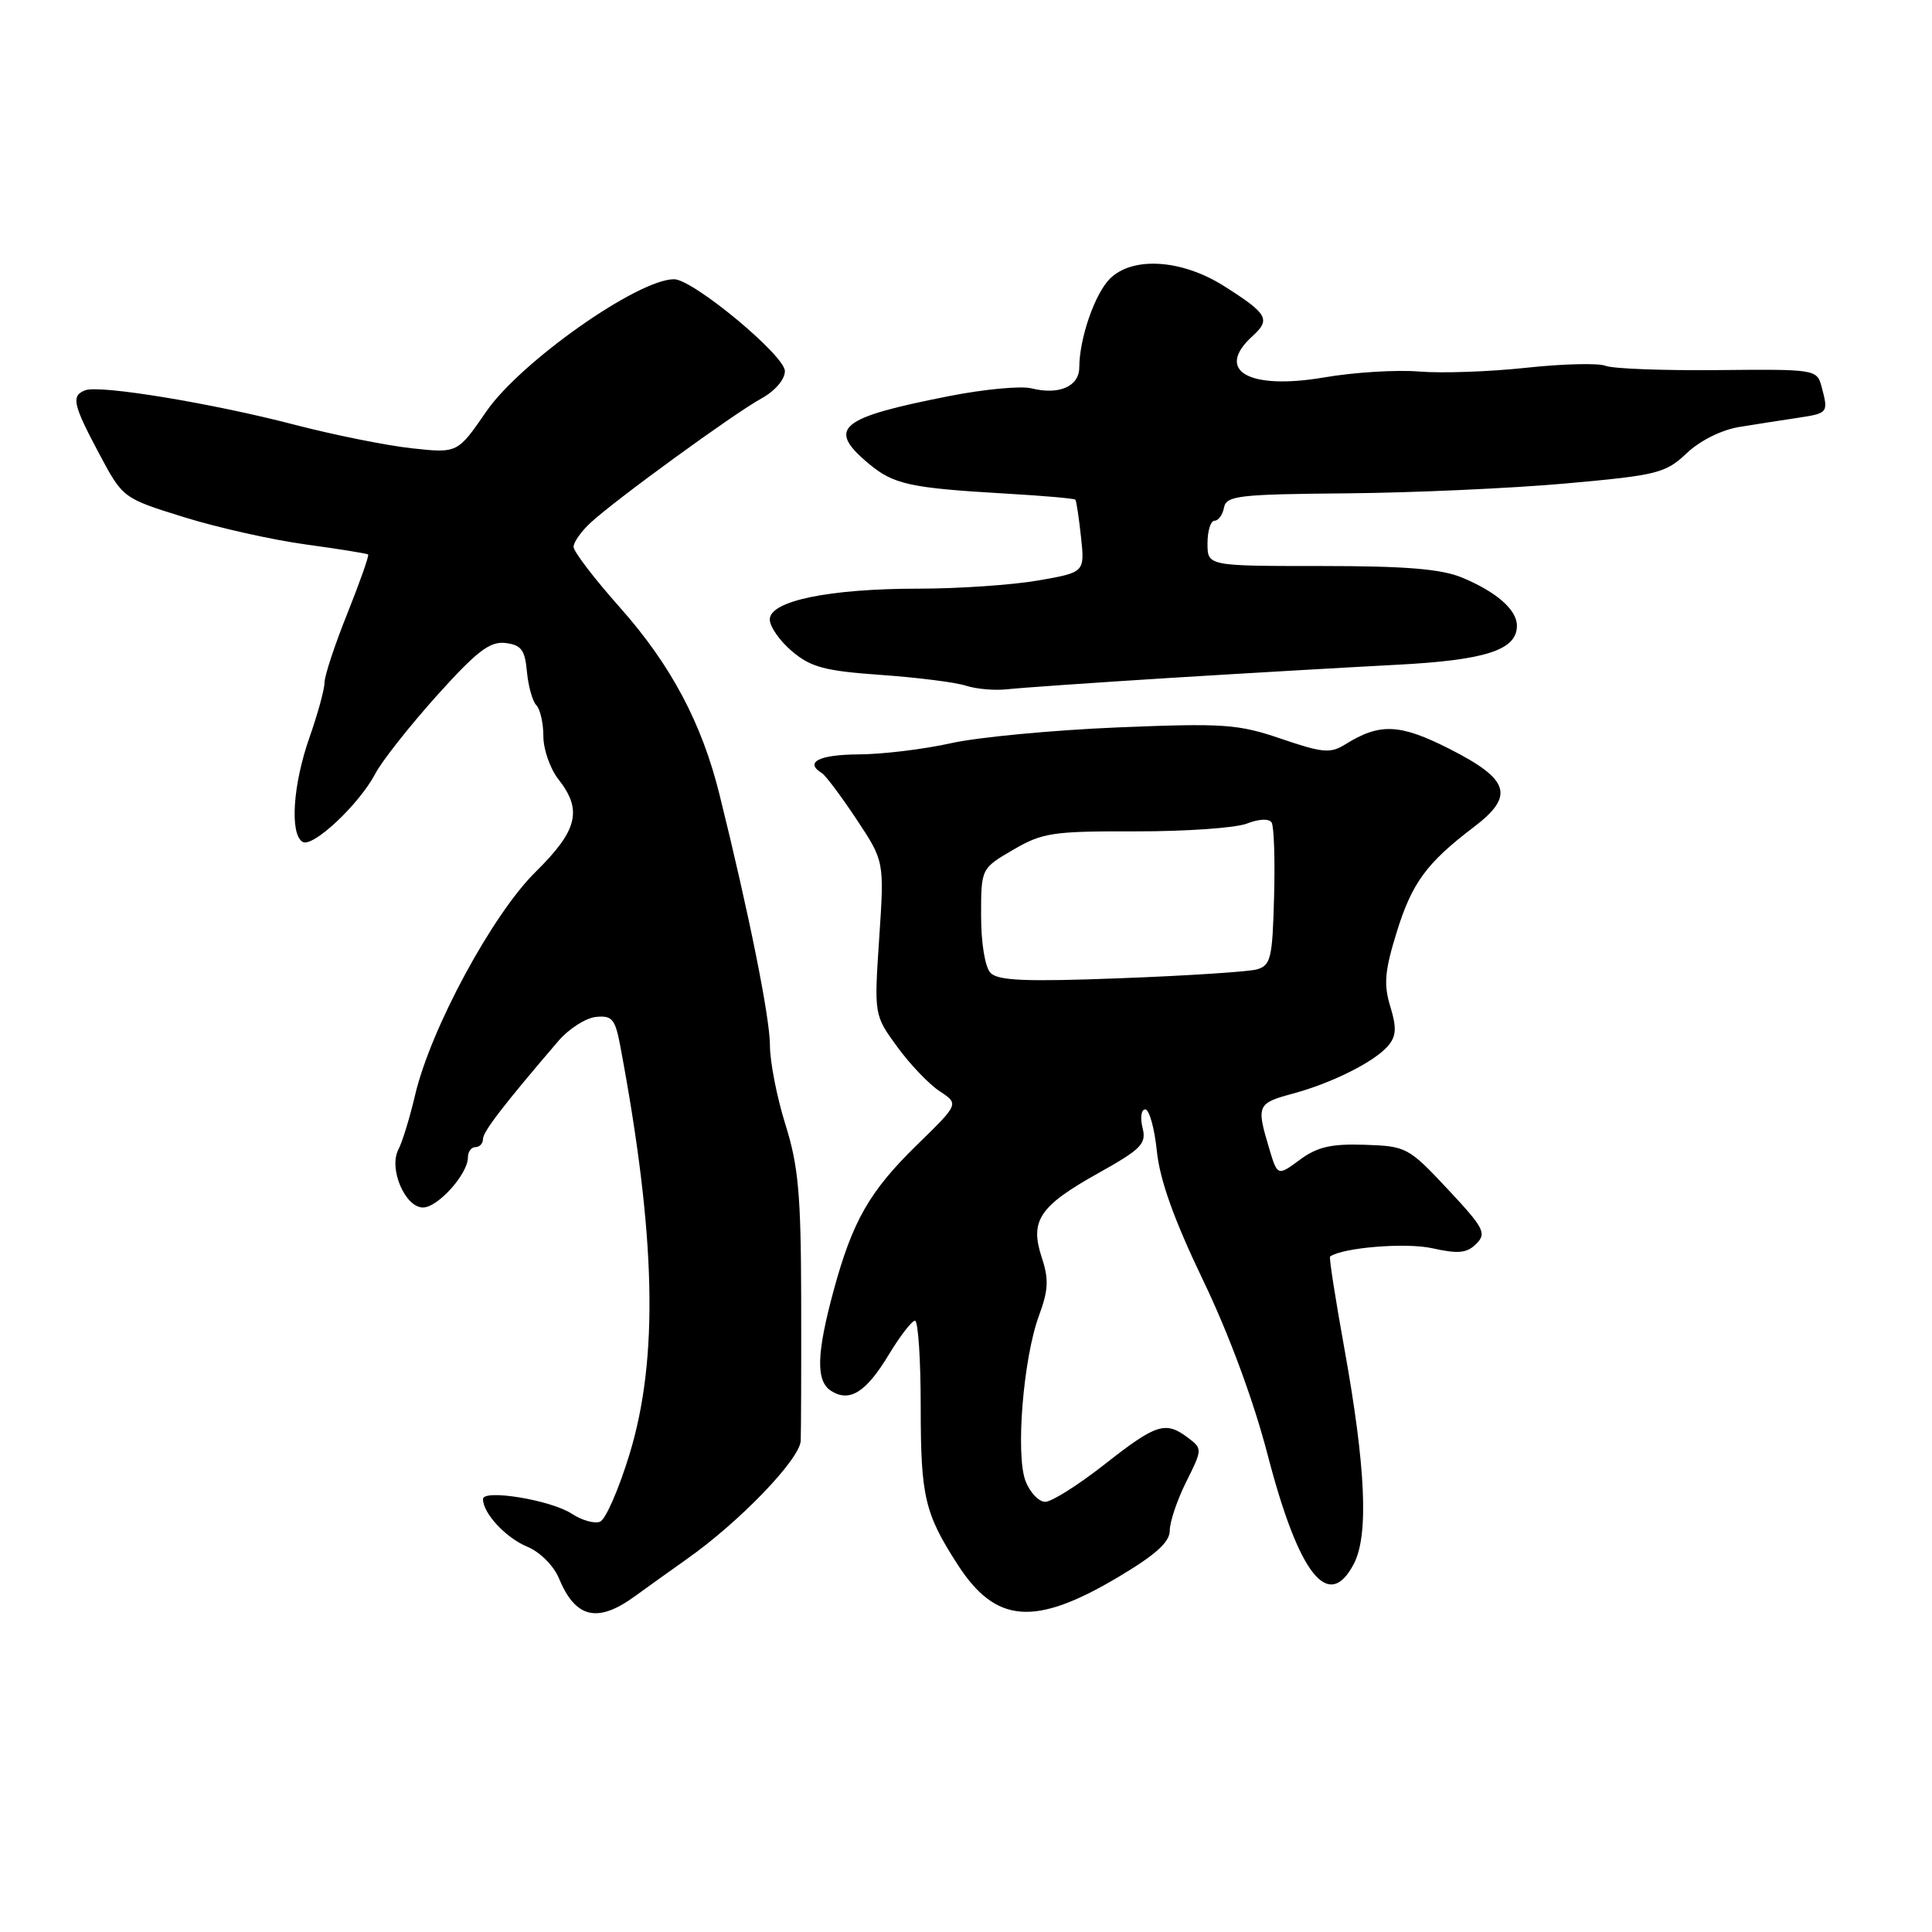 <?xml version="1.0" encoding="UTF-8" standalone="no"?>
<!DOCTYPE svg PUBLIC "-//W3C//DTD SVG 1.1//EN" "http://www.w3.org/Graphics/SVG/1.1/DTD/svg11.dtd" >
<svg xmlns="http://www.w3.org/2000/svg" xmlns:xlink="http://www.w3.org/1999/xlink" version="1.1" viewBox="0 0 256 256">
 <g >
 <path fill="currentColor"
d=" M 84.10 211.53 C 85.97 210.17 89.08 207.95 91.00 206.59 C 98.00 201.66 106.00 193.35 106.10 190.90 C 106.15 189.58 106.18 181.07 106.16 172.00 C 106.13 158.23 105.78 154.43 104.07 149.00 C 102.95 145.43 102.02 140.70 102.02 138.50 C 102.02 134.84 99.23 120.97 95.34 105.29 C 92.99 95.79 88.89 88.09 82.14 80.49 C 78.76 76.69 76.00 73.08 76.00 72.46 C 76.00 71.85 77.01 70.41 78.25 69.27 C 81.54 66.22 97.27 54.78 100.89 52.80 C 102.70 51.80 104.00 50.29 104.00 49.17 C 104.00 47.10 91.82 37.00 89.32 37.00 C 84.51 37.00 68.97 47.95 64.44 54.52 C 60.63 60.06 60.63 60.06 54.56 59.40 C 51.23 59.04 44.23 57.63 39.00 56.27 C 28.10 53.43 13.22 50.98 11.30 51.71 C 9.40 52.44 9.65 53.56 13.14 60.12 C 16.28 66.01 16.28 66.01 24.39 68.53 C 28.85 69.92 36.10 71.54 40.50 72.14 C 44.90 72.74 48.62 73.34 48.78 73.47 C 48.93 73.61 47.69 77.12 46.03 81.28 C 44.36 85.43 43.00 89.56 43.00 90.44 C 43.00 91.33 42.10 94.61 41.00 97.74 C 38.81 103.97 38.38 110.50 40.09 111.55 C 41.42 112.38 47.60 106.58 49.74 102.50 C 50.60 100.85 54.26 96.22 57.86 92.20 C 63.17 86.30 64.90 84.96 66.96 85.20 C 69.06 85.45 69.56 86.10 69.82 89.00 C 70.00 90.92 70.56 92.93 71.07 93.45 C 71.58 93.97 72.00 95.82 72.00 97.57 C 72.00 99.31 72.90 101.87 74.00 103.27 C 77.21 107.35 76.54 110.04 70.97 115.53 C 65.25 121.16 57.07 136.31 55.01 145.07 C 54.31 148.06 53.31 151.33 52.78 152.34 C 51.48 154.86 53.68 160.00 56.05 160.00 C 58.02 160.00 62.00 155.56 62.00 153.37 C 62.00 152.61 62.45 152.00 63.00 152.00 C 63.55 152.00 64.00 151.51 64.00 150.92 C 64.00 149.95 66.68 146.47 74.00 137.92 C 75.38 136.32 77.61 134.89 78.96 134.75 C 81.09 134.53 81.51 135.02 82.17 138.50 C 86.92 163.74 87.30 179.95 83.42 192.67 C 82.00 197.32 80.24 201.36 79.50 201.64 C 78.76 201.92 77.08 201.45 75.77 200.58 C 72.99 198.76 64.00 197.28 64.00 198.64 C 64.00 200.52 67.02 203.77 69.87 204.95 C 71.53 205.63 73.36 207.46 74.05 209.11 C 76.24 214.42 79.16 215.12 84.10 211.53 Z  M 148.12 209.00 C 153.14 206.02 155.00 204.34 155.00 202.81 C 155.00 201.66 155.98 198.75 157.18 196.35 C 159.33 192.05 159.33 191.96 157.43 190.52 C 154.44 188.26 153.23 188.64 146.41 194.00 C 142.91 196.75 139.35 199.00 138.50 199.00 C 137.65 199.00 136.47 197.76 135.89 196.25 C 134.55 192.77 135.59 179.95 137.67 174.33 C 138.92 170.95 138.99 169.50 138.04 166.63 C 136.43 161.74 137.71 159.82 145.51 155.46 C 151.27 152.24 151.93 151.56 151.39 149.42 C 151.06 148.09 151.22 147.00 151.75 147.00 C 152.28 147.00 152.98 149.49 153.29 152.54 C 153.69 156.38 155.57 161.63 159.40 169.61 C 162.83 176.74 166.10 185.57 167.98 192.81 C 172.12 208.72 176.05 213.66 179.41 207.18 C 181.37 203.38 180.97 194.38 178.12 178.60 C 176.94 172.05 176.09 166.61 176.24 166.50 C 177.89 165.31 186.30 164.62 189.79 165.40 C 193.24 166.17 194.38 166.05 195.62 164.81 C 197.01 163.42 196.64 162.71 191.83 157.57 C 186.64 152.03 186.35 151.87 180.84 151.69 C 176.39 151.54 174.54 151.97 172.23 153.68 C 169.27 155.86 169.27 155.86 168.14 152.06 C 166.47 146.49 166.60 146.18 171.24 144.93 C 176.53 143.51 182.21 140.65 183.97 138.53 C 185.02 137.28 185.07 136.14 184.22 133.36 C 183.33 130.46 183.48 128.65 185.06 123.55 C 187.08 117.00 189.03 114.34 195.30 109.58 C 200.72 105.46 200.05 103.29 192.12 99.26 C 185.48 95.89 182.85 95.77 178.26 98.63 C 176.30 99.86 175.26 99.77 169.76 97.89 C 164.03 95.94 162.19 95.81 148.00 96.39 C 139.47 96.75 129.57 97.68 126.00 98.48 C 122.42 99.28 116.91 99.95 113.75 99.96 C 108.52 100.00 106.56 100.99 108.90 102.44 C 109.40 102.75 111.46 105.50 113.49 108.56 C 117.18 114.12 117.18 114.12 116.50 124.31 C 115.82 134.50 115.82 134.50 118.89 138.71 C 120.58 141.03 123.11 143.68 124.52 144.60 C 127.07 146.28 127.07 146.28 121.53 151.68 C 115.22 157.84 112.97 161.77 110.46 171.00 C 108.19 179.37 108.09 182.99 110.11 184.29 C 112.57 185.86 114.74 184.51 117.75 179.53 C 119.25 177.04 120.83 175.00 121.24 175.00 C 121.66 175.00 122.00 180.15 122.00 186.45 C 122.00 198.30 122.52 200.53 126.89 207.31 C 131.94 215.14 137.09 215.55 148.12 209.00 Z  M 155.00 89.83 C 165.18 89.20 178.68 88.42 185.00 88.09 C 196.85 87.48 201.00 86.14 201.00 82.91 C 201.00 80.81 198.31 78.44 193.75 76.54 C 190.99 75.39 186.30 75.00 175.03 75.00 C 160.00 75.00 160.00 75.00 160.00 72.00 C 160.00 70.35 160.42 69.00 160.93 69.00 C 161.44 69.00 162.01 68.21 162.19 67.25 C 162.49 65.68 164.15 65.49 178.51 65.37 C 187.31 65.29 200.35 64.70 207.50 64.06 C 219.64 62.97 220.70 62.70 223.50 60.05 C 225.27 58.37 228.14 56.95 230.50 56.57 C 232.70 56.21 236.19 55.67 238.25 55.36 C 242.26 54.75 242.29 54.70 241.36 51.20 C 240.75 48.95 240.51 48.91 227.62 49.04 C 220.40 49.11 213.71 48.86 212.74 48.47 C 211.77 48.09 207.05 48.21 202.24 48.73 C 197.43 49.25 191.05 49.48 188.06 49.23 C 185.07 48.98 179.40 49.33 175.46 50.01 C 165.43 51.72 160.91 49.11 165.98 44.52 C 168.40 42.32 167.98 41.57 162.18 37.90 C 156.59 34.36 150.06 33.94 147.06 36.94 C 145.06 38.94 143.02 44.86 143.01 48.68 C 143.00 51.21 140.33 52.37 136.68 51.46 C 135.31 51.11 130.43 51.57 125.84 52.47 C 111.21 55.34 109.52 56.73 115.03 61.37 C 118.39 64.20 120.49 64.66 133.38 65.41 C 138.26 65.69 142.36 66.05 142.49 66.21 C 142.63 66.37 142.96 68.60 143.24 71.17 C 143.74 75.84 143.74 75.84 137.54 76.92 C 134.13 77.51 127.02 78.00 121.74 78.00 C 109.86 78.00 102.00 79.62 102.00 82.08 C 102.00 83.04 103.34 84.95 104.97 86.32 C 107.46 88.42 109.34 88.91 116.72 89.43 C 121.55 89.77 126.62 90.41 128.00 90.86 C 129.38 91.31 131.85 91.52 133.50 91.33 C 135.15 91.14 144.82 90.47 155.00 89.83 Z  M 131.25 128.91 C 130.52 128.15 130.00 124.98 130.00 121.34 C 130.00 115.08 130.00 115.08 134.25 112.60 C 138.14 110.33 139.50 110.13 150.50 110.16 C 157.10 110.17 163.72 109.71 165.21 109.13 C 166.83 108.50 168.16 108.45 168.50 108.99 C 168.81 109.50 168.96 113.95 168.82 118.89 C 168.61 126.98 168.38 127.93 166.54 128.45 C 165.42 128.76 157.30 129.29 148.50 129.62 C 135.96 130.10 132.23 129.95 131.25 128.91 Z "/>
</g>
</svg>